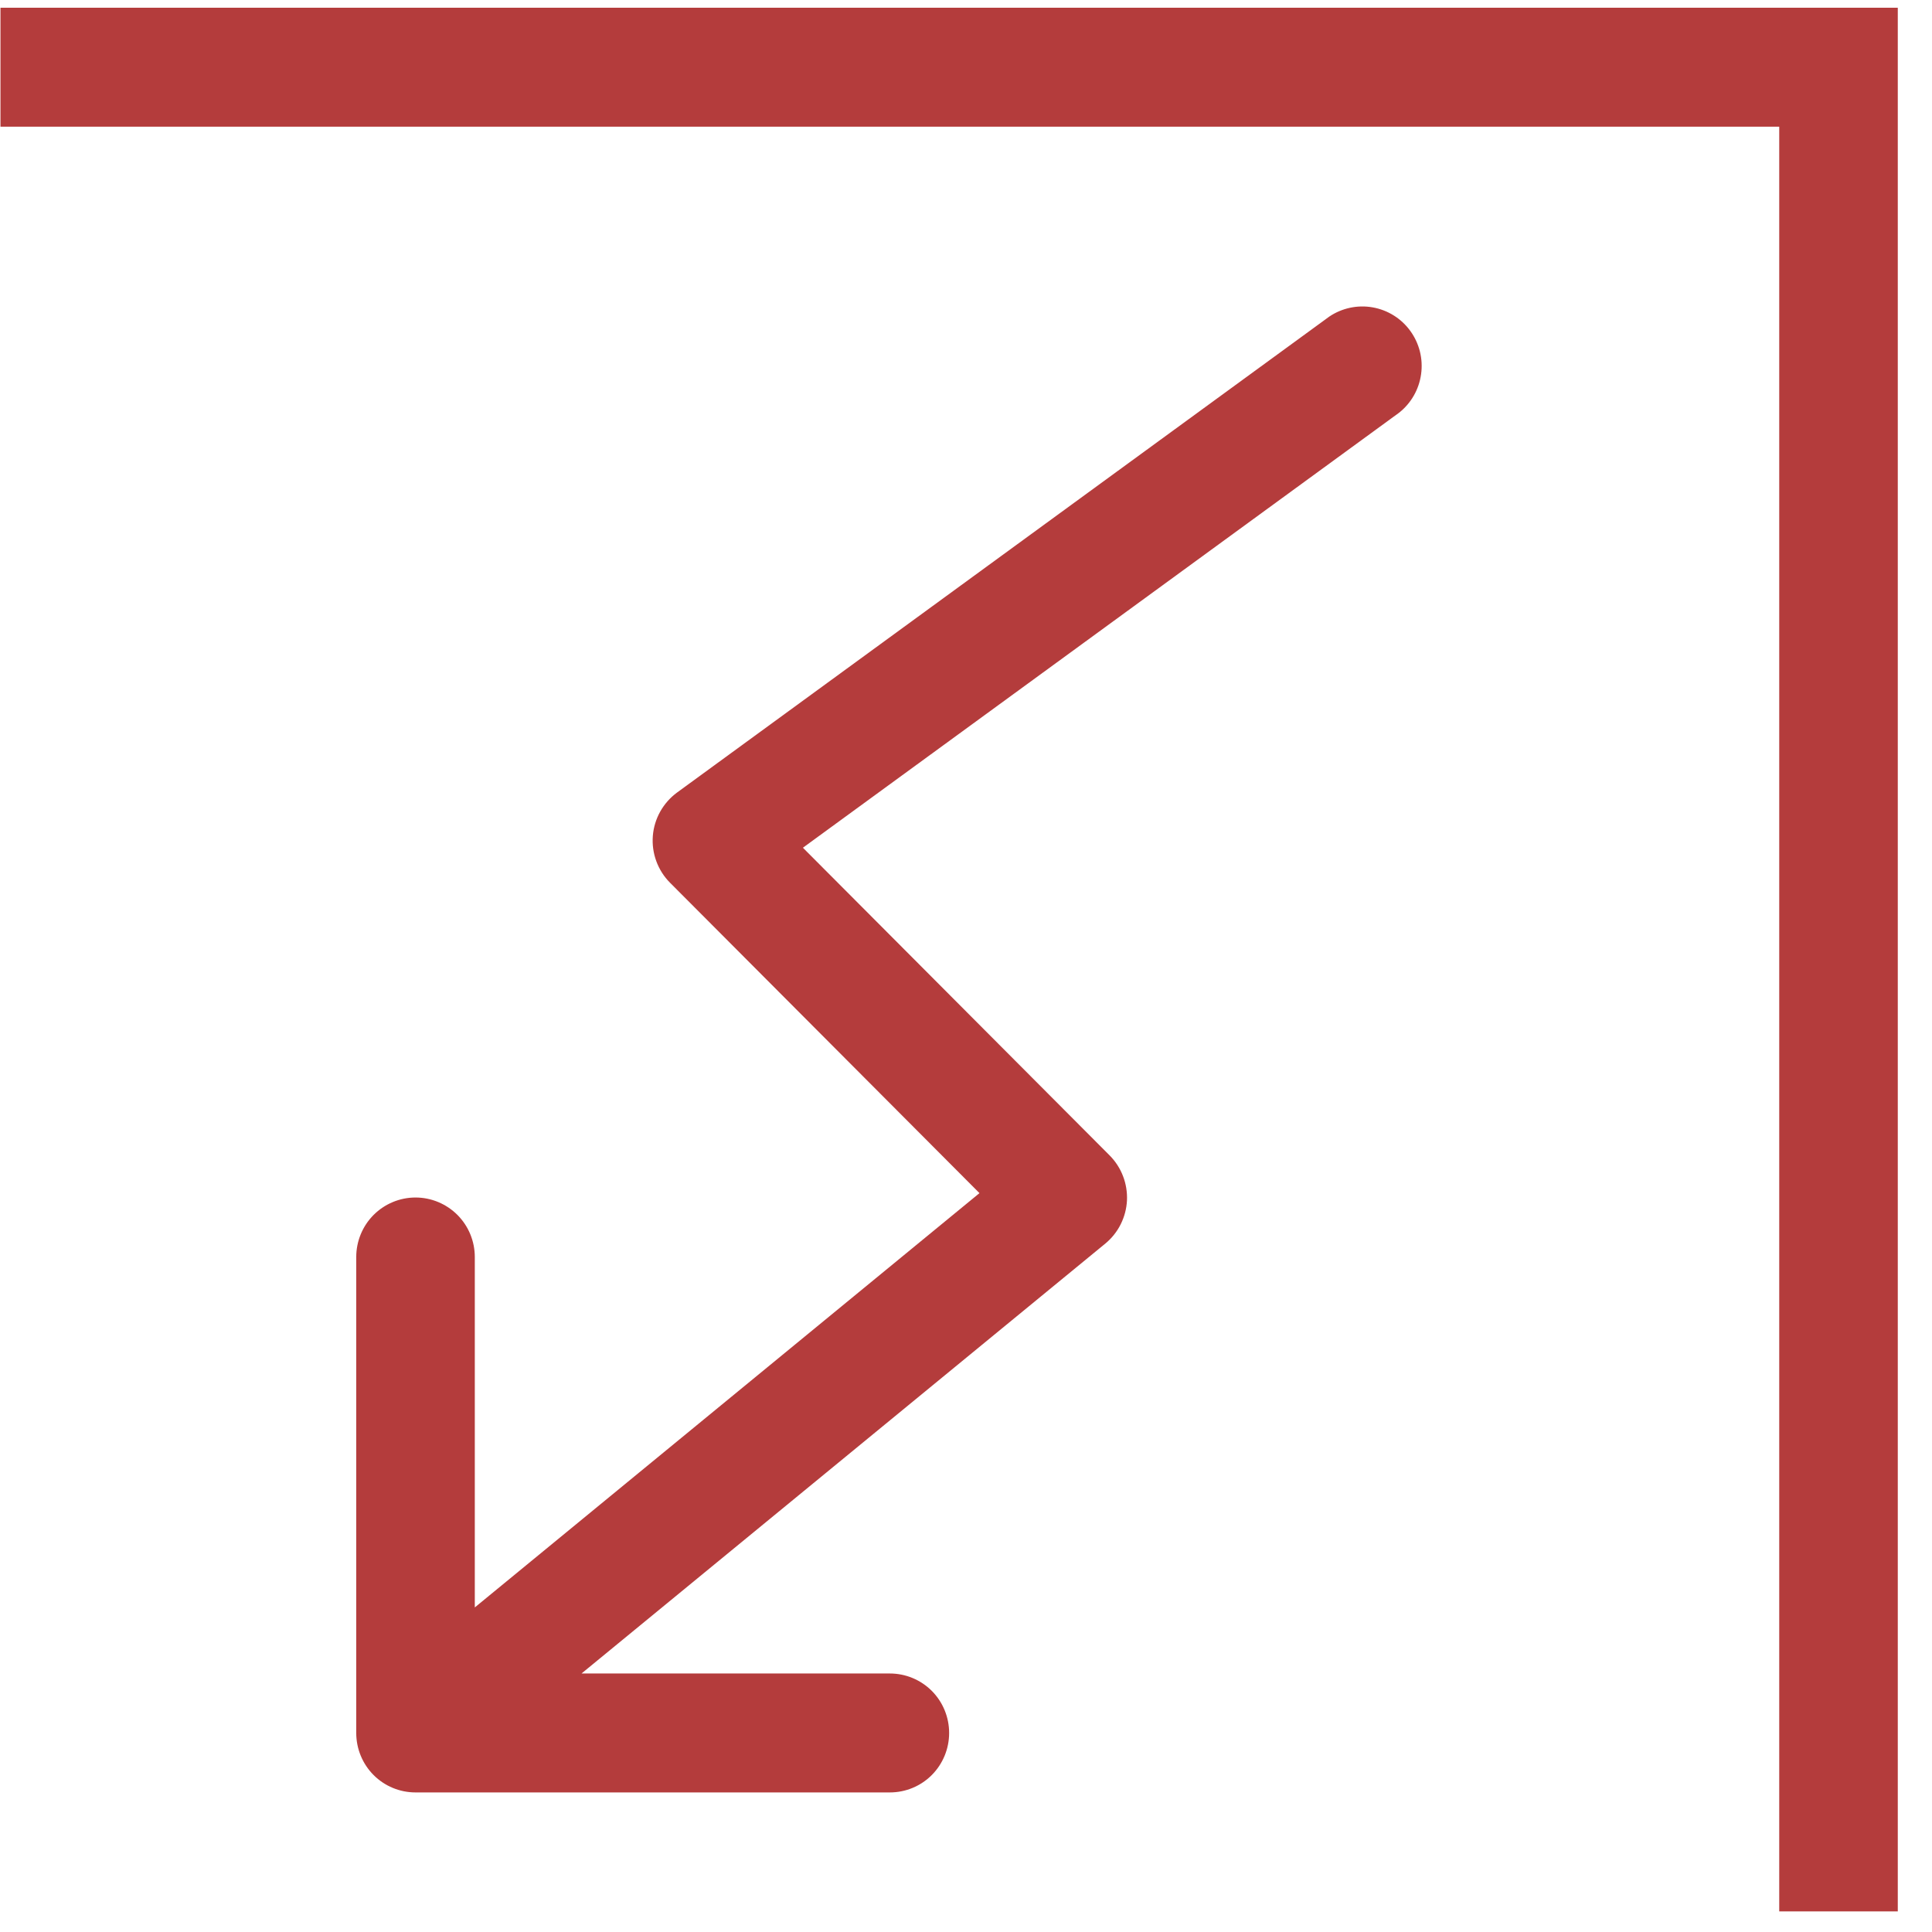 <svg width="41" height="41" viewBox="0 0 41 41" fill="none" xmlns="http://www.w3.org/2000/svg">
<path fill-rule="evenodd" clip-rule="evenodd" d="M0.01 0.164L0.01 2.689L37.758 2.689L37.758 40.563H40.274L40.274 0.164L0.01 0.164ZM8.818 25.413C8.484 25.413 8.164 25.547 7.928 25.783C7.692 26.02 7.56 26.341 7.56 26.676L7.56 36.776C7.56 37.111 7.692 37.432 7.928 37.669C8.164 37.906 8.484 38.038 8.818 38.038L18.884 38.038C19.218 38.038 19.538 37.906 19.774 37.669C20.01 37.432 20.142 37.111 20.142 36.776C20.142 36.441 20.01 36.12 19.774 35.883C19.538 35.647 19.218 35.514 18.884 35.514L12.341 35.514L23.456 26.391C23.592 26.279 23.703 26.14 23.782 25.983C23.861 25.825 23.907 25.653 23.916 25.477C23.924 25.301 23.896 25.125 23.833 24.961C23.77 24.796 23.674 24.647 23.55 24.522L17.039 17.99L29.69 8.759C29.946 8.557 30.114 8.263 30.158 7.939C30.203 7.616 30.121 7.287 29.929 7.023C29.738 6.759 29.452 6.58 29.131 6.523C28.811 6.466 28.48 6.536 28.21 6.718L14.369 16.818C14.222 16.926 14.1 17.064 14.011 17.223C13.922 17.382 13.868 17.559 13.854 17.741C13.84 17.922 13.865 18.105 13.928 18.276C13.991 18.448 14.09 18.603 14.218 18.732L20.786 25.32L10.076 34.112L10.076 26.676C10.076 26.341 9.944 26.02 9.708 25.783C9.472 25.547 9.152 25.413 8.818 25.413Z" fill="#B43C3C"/>
</svg>
